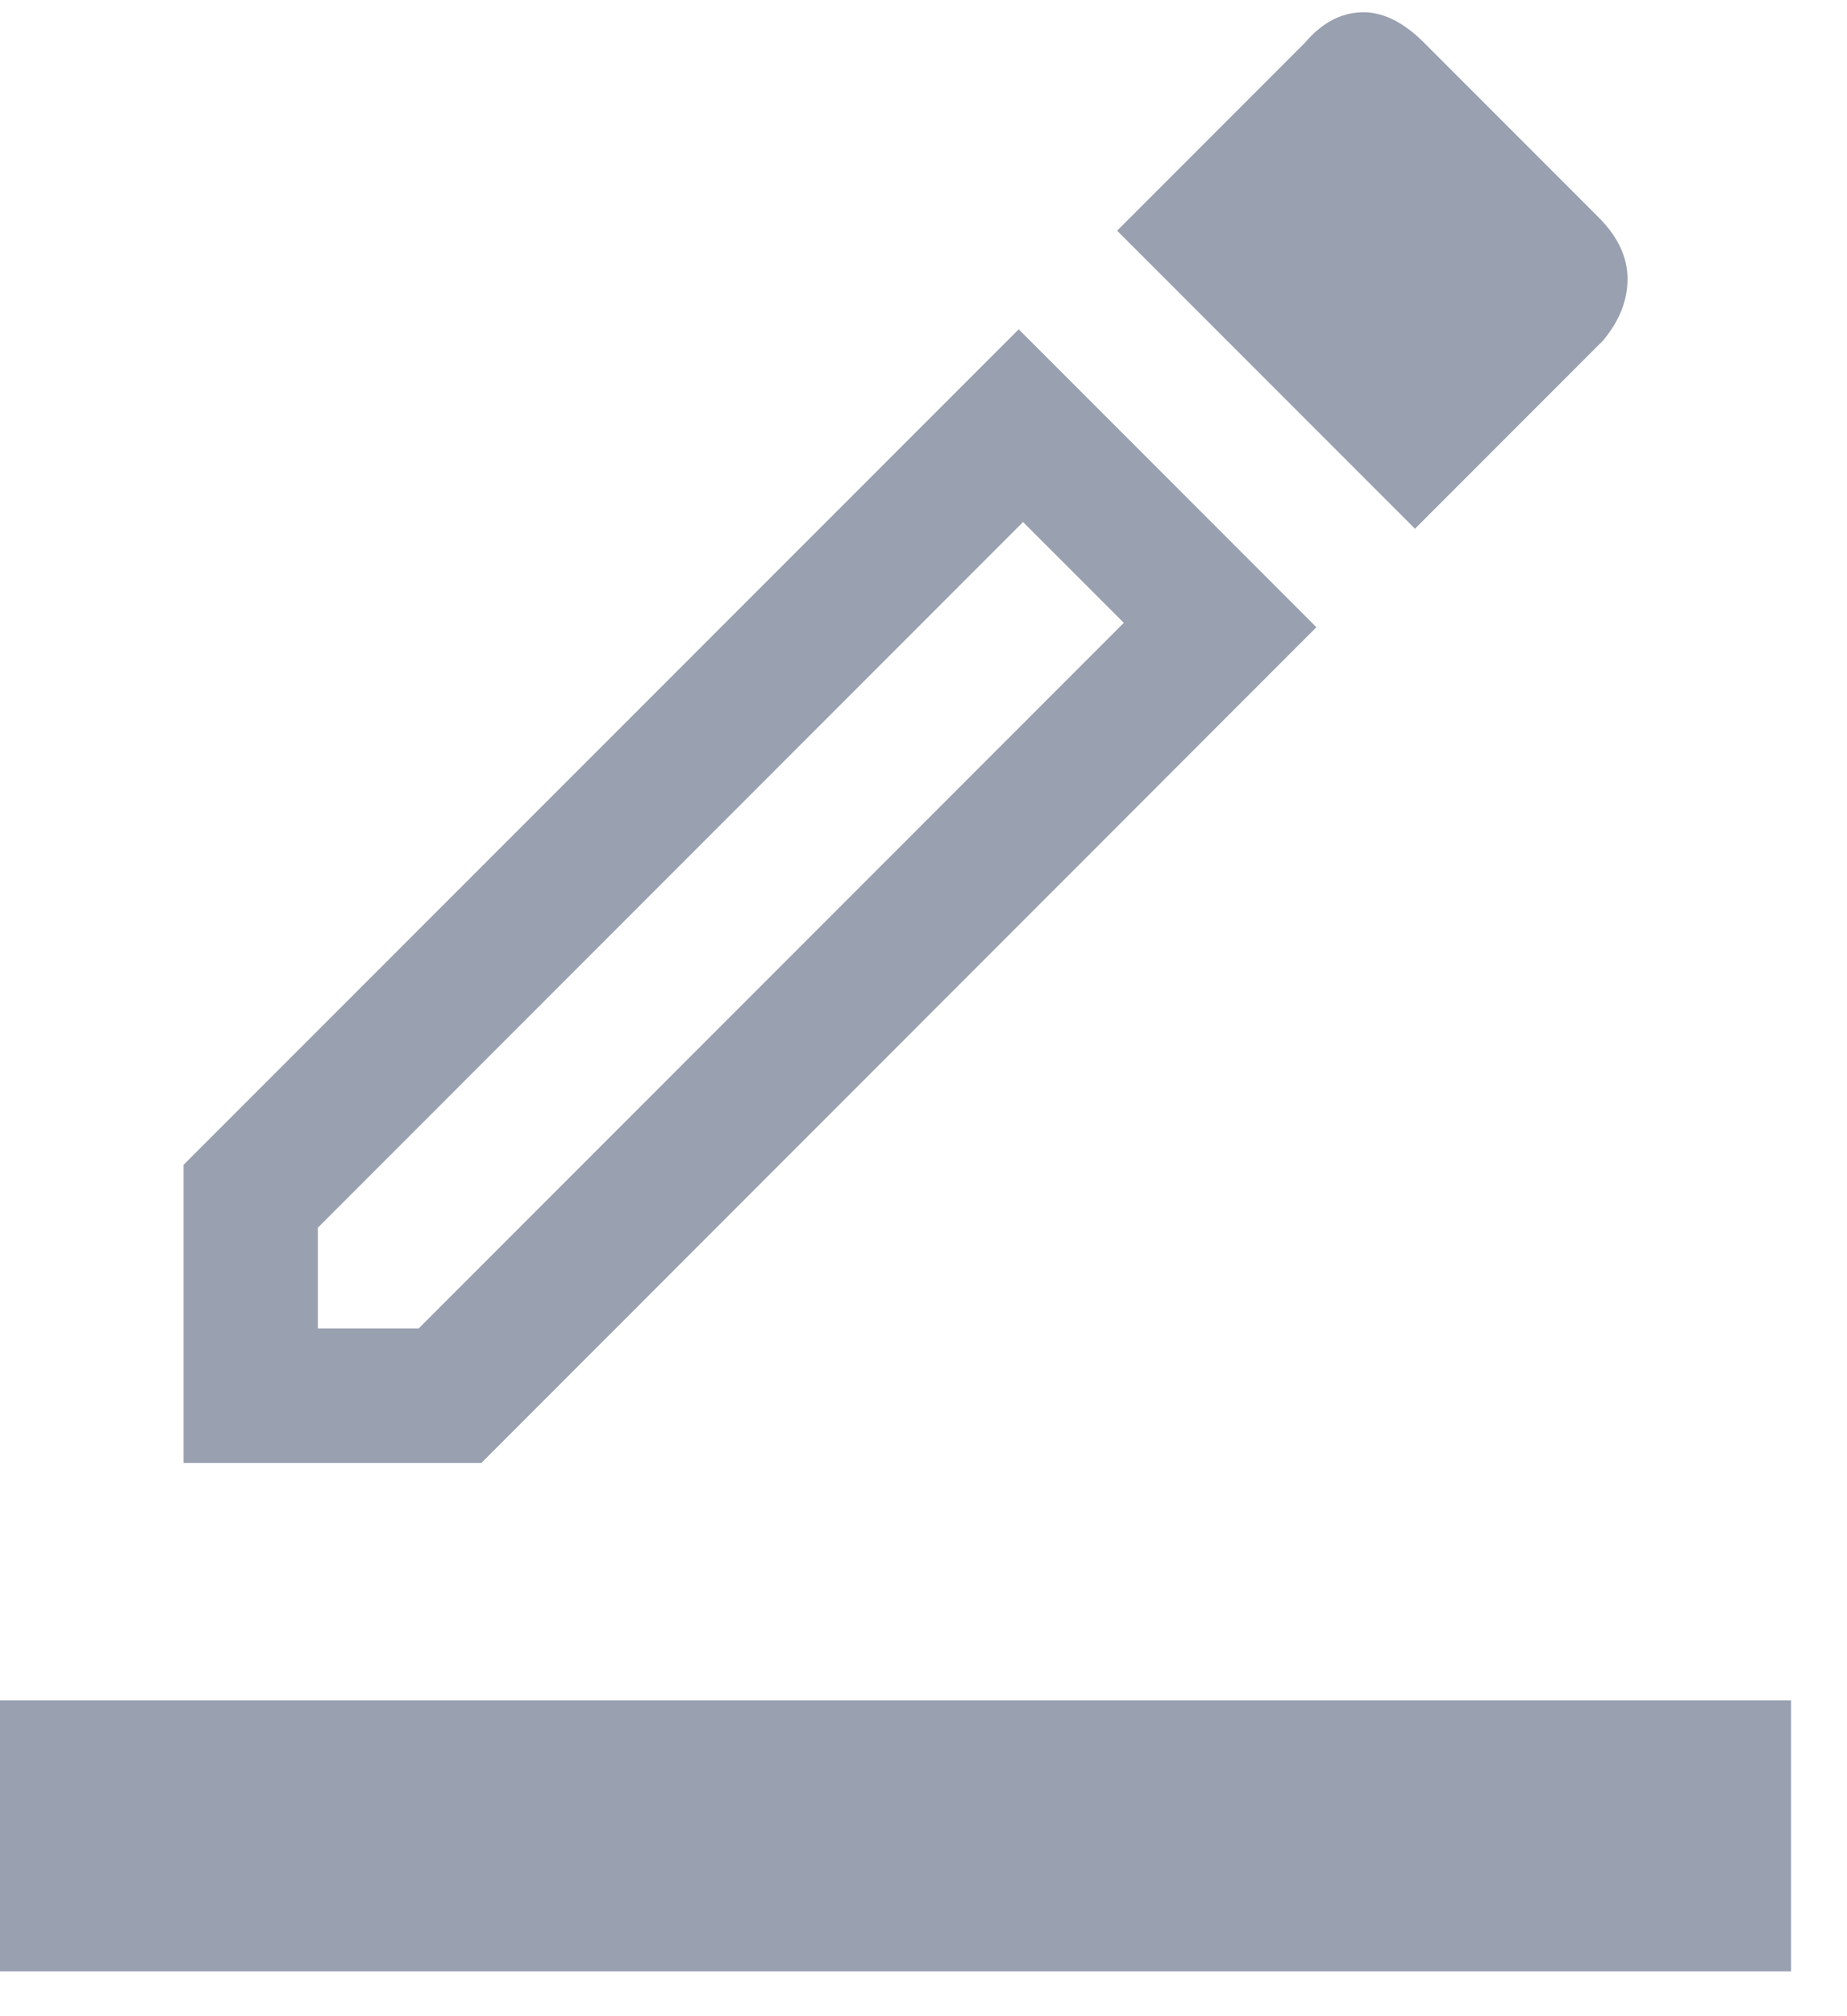 <?xml version="1.0" encoding="UTF-8"?>
<svg width="11px" height="12px" viewBox="0 0 11 12" version="1.1" xmlns="http://www.w3.org/2000/svg" xmlns:xlink="http://www.w3.org/1999/xlink">
    <title>形状</title>
    <g id="页面-1" stroke="none" stroke-width="1" fill="none" fill-rule="evenodd">
        <g id="17-CoinbyteP2P-user-center" transform="translate(-282, -211)" fill="#99A0B0" fill-rule="nonzero">
            <g id="border_color_FILL0_wght400_GRAD0_opsz48" transform="translate(282, 211)">
                <path d="M0,11.733 L0,10.12 L10.667,10.12 L10.667,11.733 L0,11.733 Z M1.093,8.707 L1.093,6.933 L6.067,1.96 L7.84,3.733 L2.867,8.707 L1.093,8.707 Z M1.893,7.907 L2.493,7.907 L6.693,3.707 L6.093,3.107 L1.893,7.307 L1.893,7.907 Z M8.427,3.147 L6.653,1.373 L7.773,0.253 C7.871,0.138 7.982,0.078 8.107,0.073 C8.231,0.069 8.356,0.129 8.48,0.253 L9.52,1.293 C9.636,1.409 9.693,1.531 9.693,1.66 C9.693,1.789 9.644,1.911 9.547,2.027 L8.427,3.147 Z" id="形状"></path>
            </g>
        </g>
    </g>
</svg>